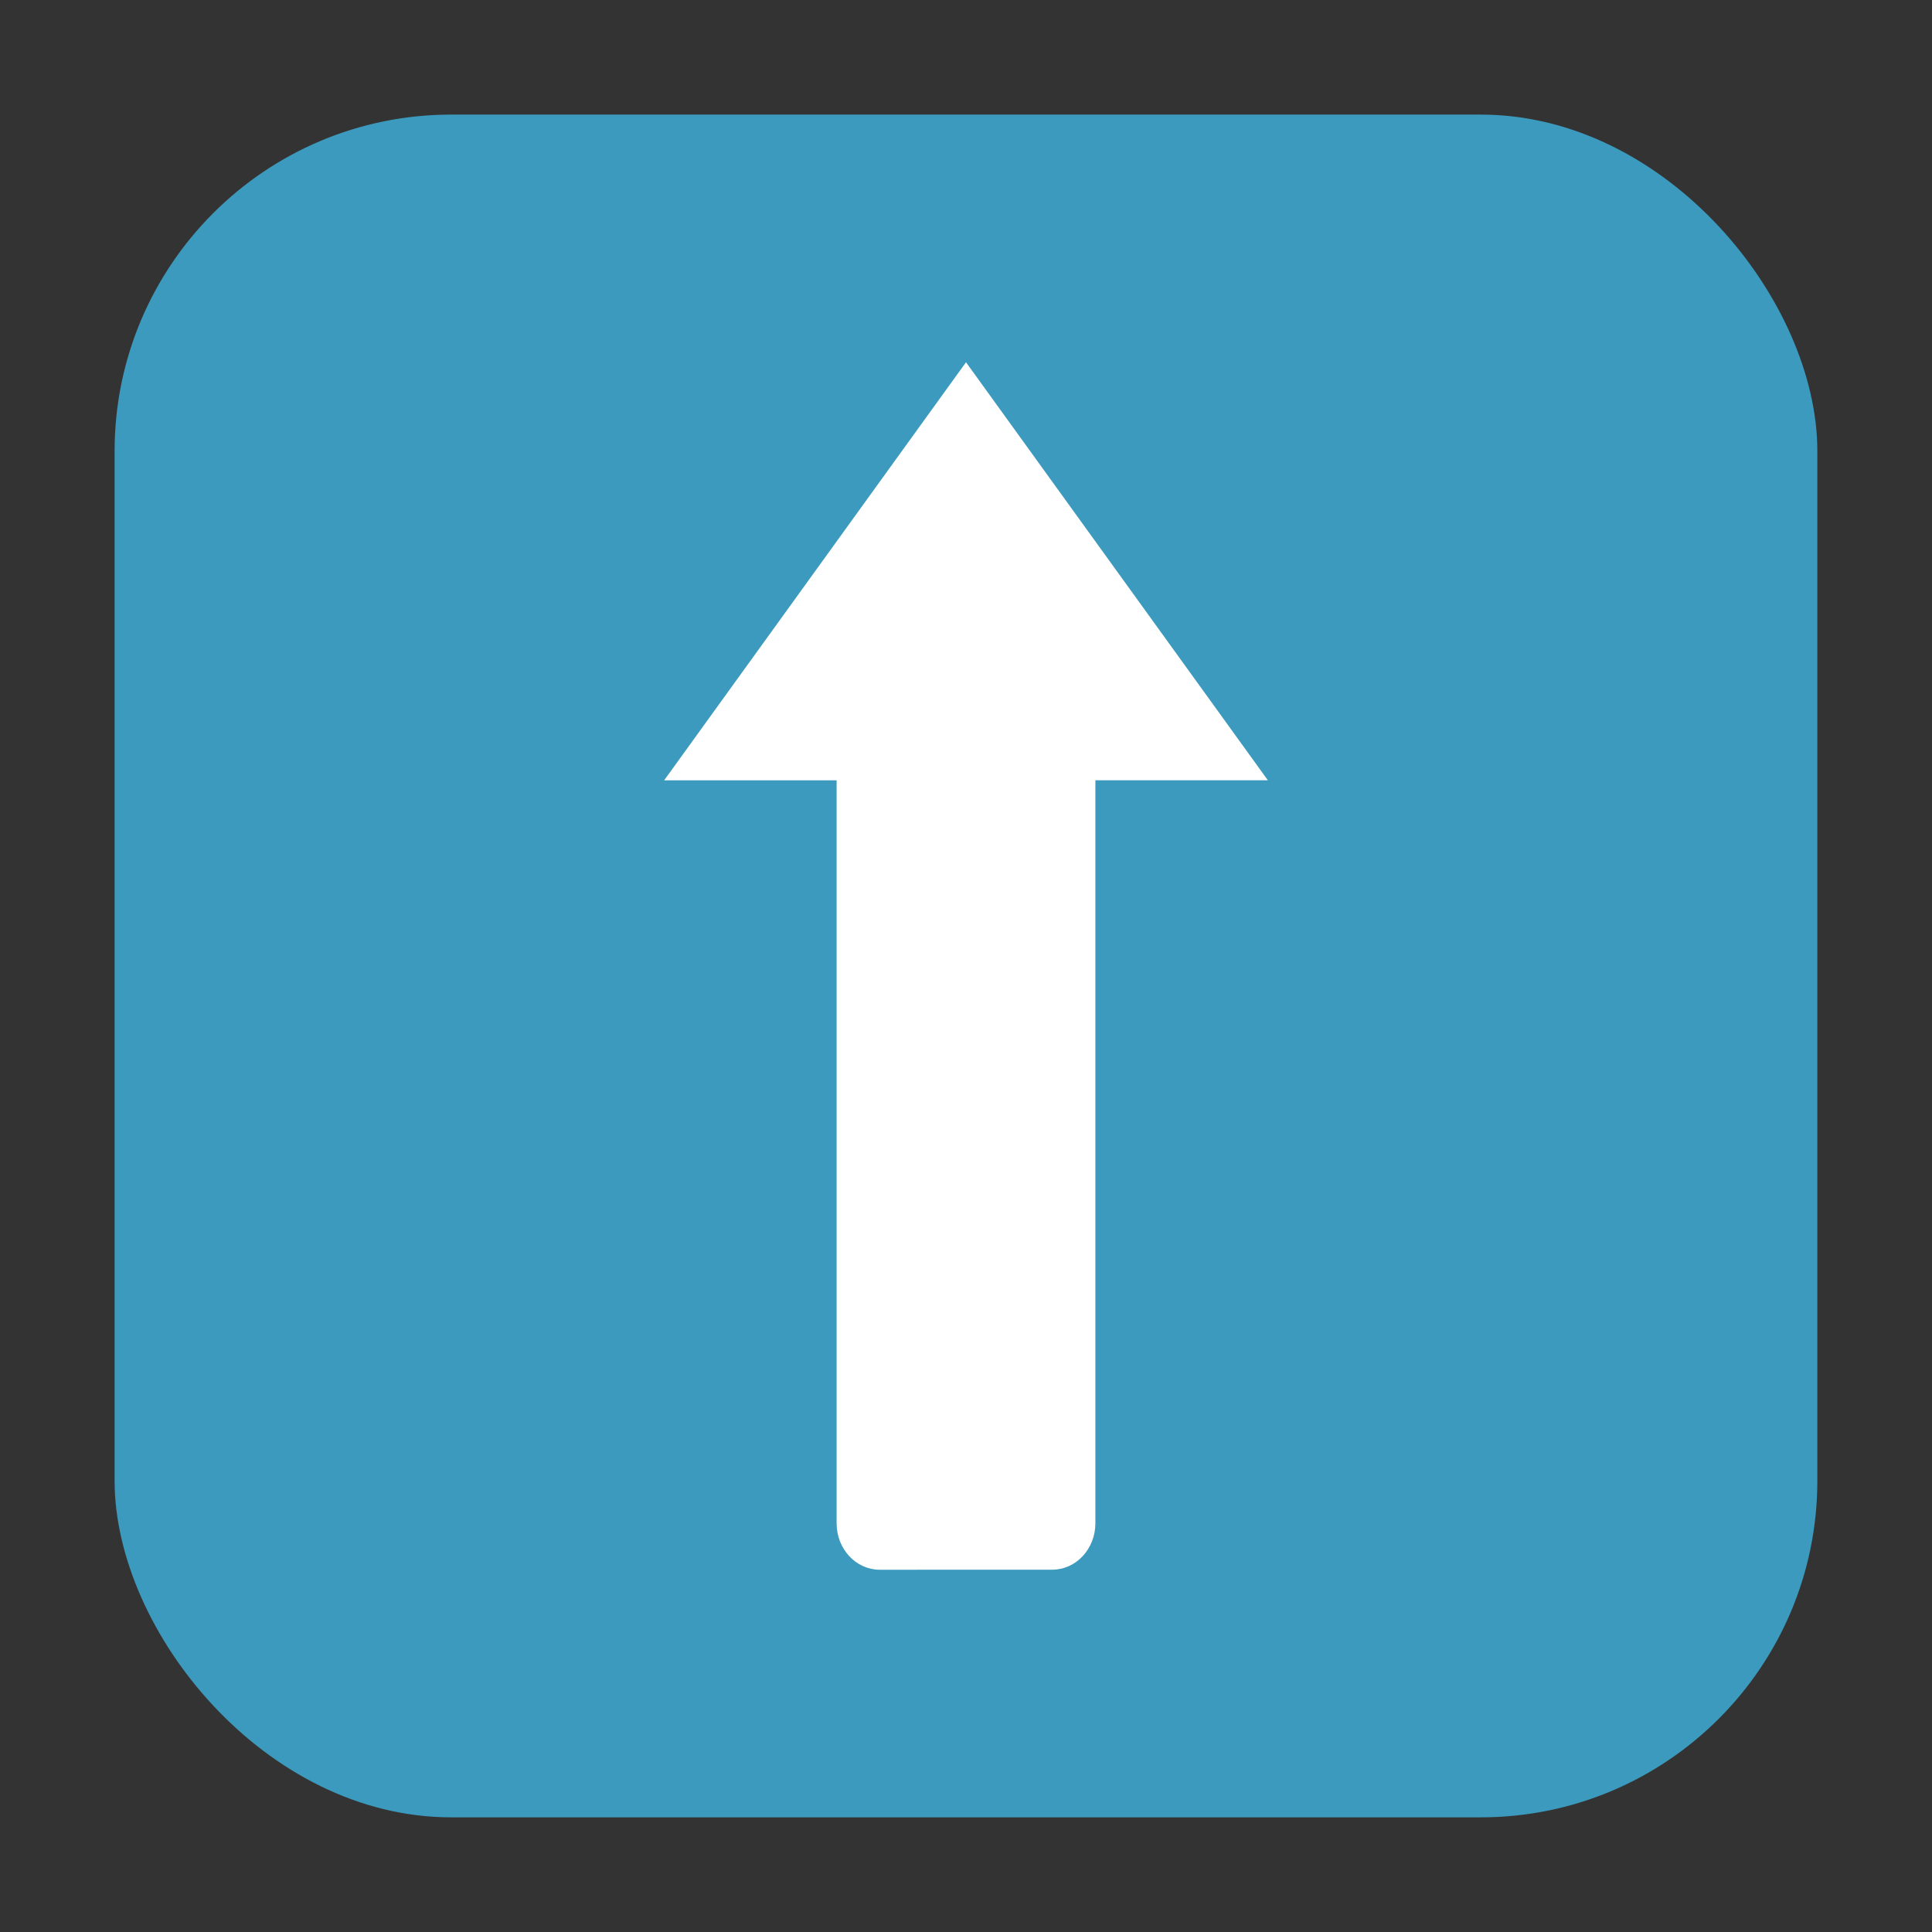 <svg xmlns="http://www.w3.org/2000/svg" height="32" width="32" version="1"><rect width="100%" height="100%" fill="#333333" stroke="none"/><rect width="28.203" height="28.203" x="1.898" y="1.898" ry="5.575" fill="#3b9abd" fill-rule="evenodd"/><path d="M14.572 26c-.395 0-.715-.343-.715-.77V12.925H11L16 6l5 6.924h-2.857V25.23c0 .425-.32.769-.715.769z" fill="#fff"/></svg>